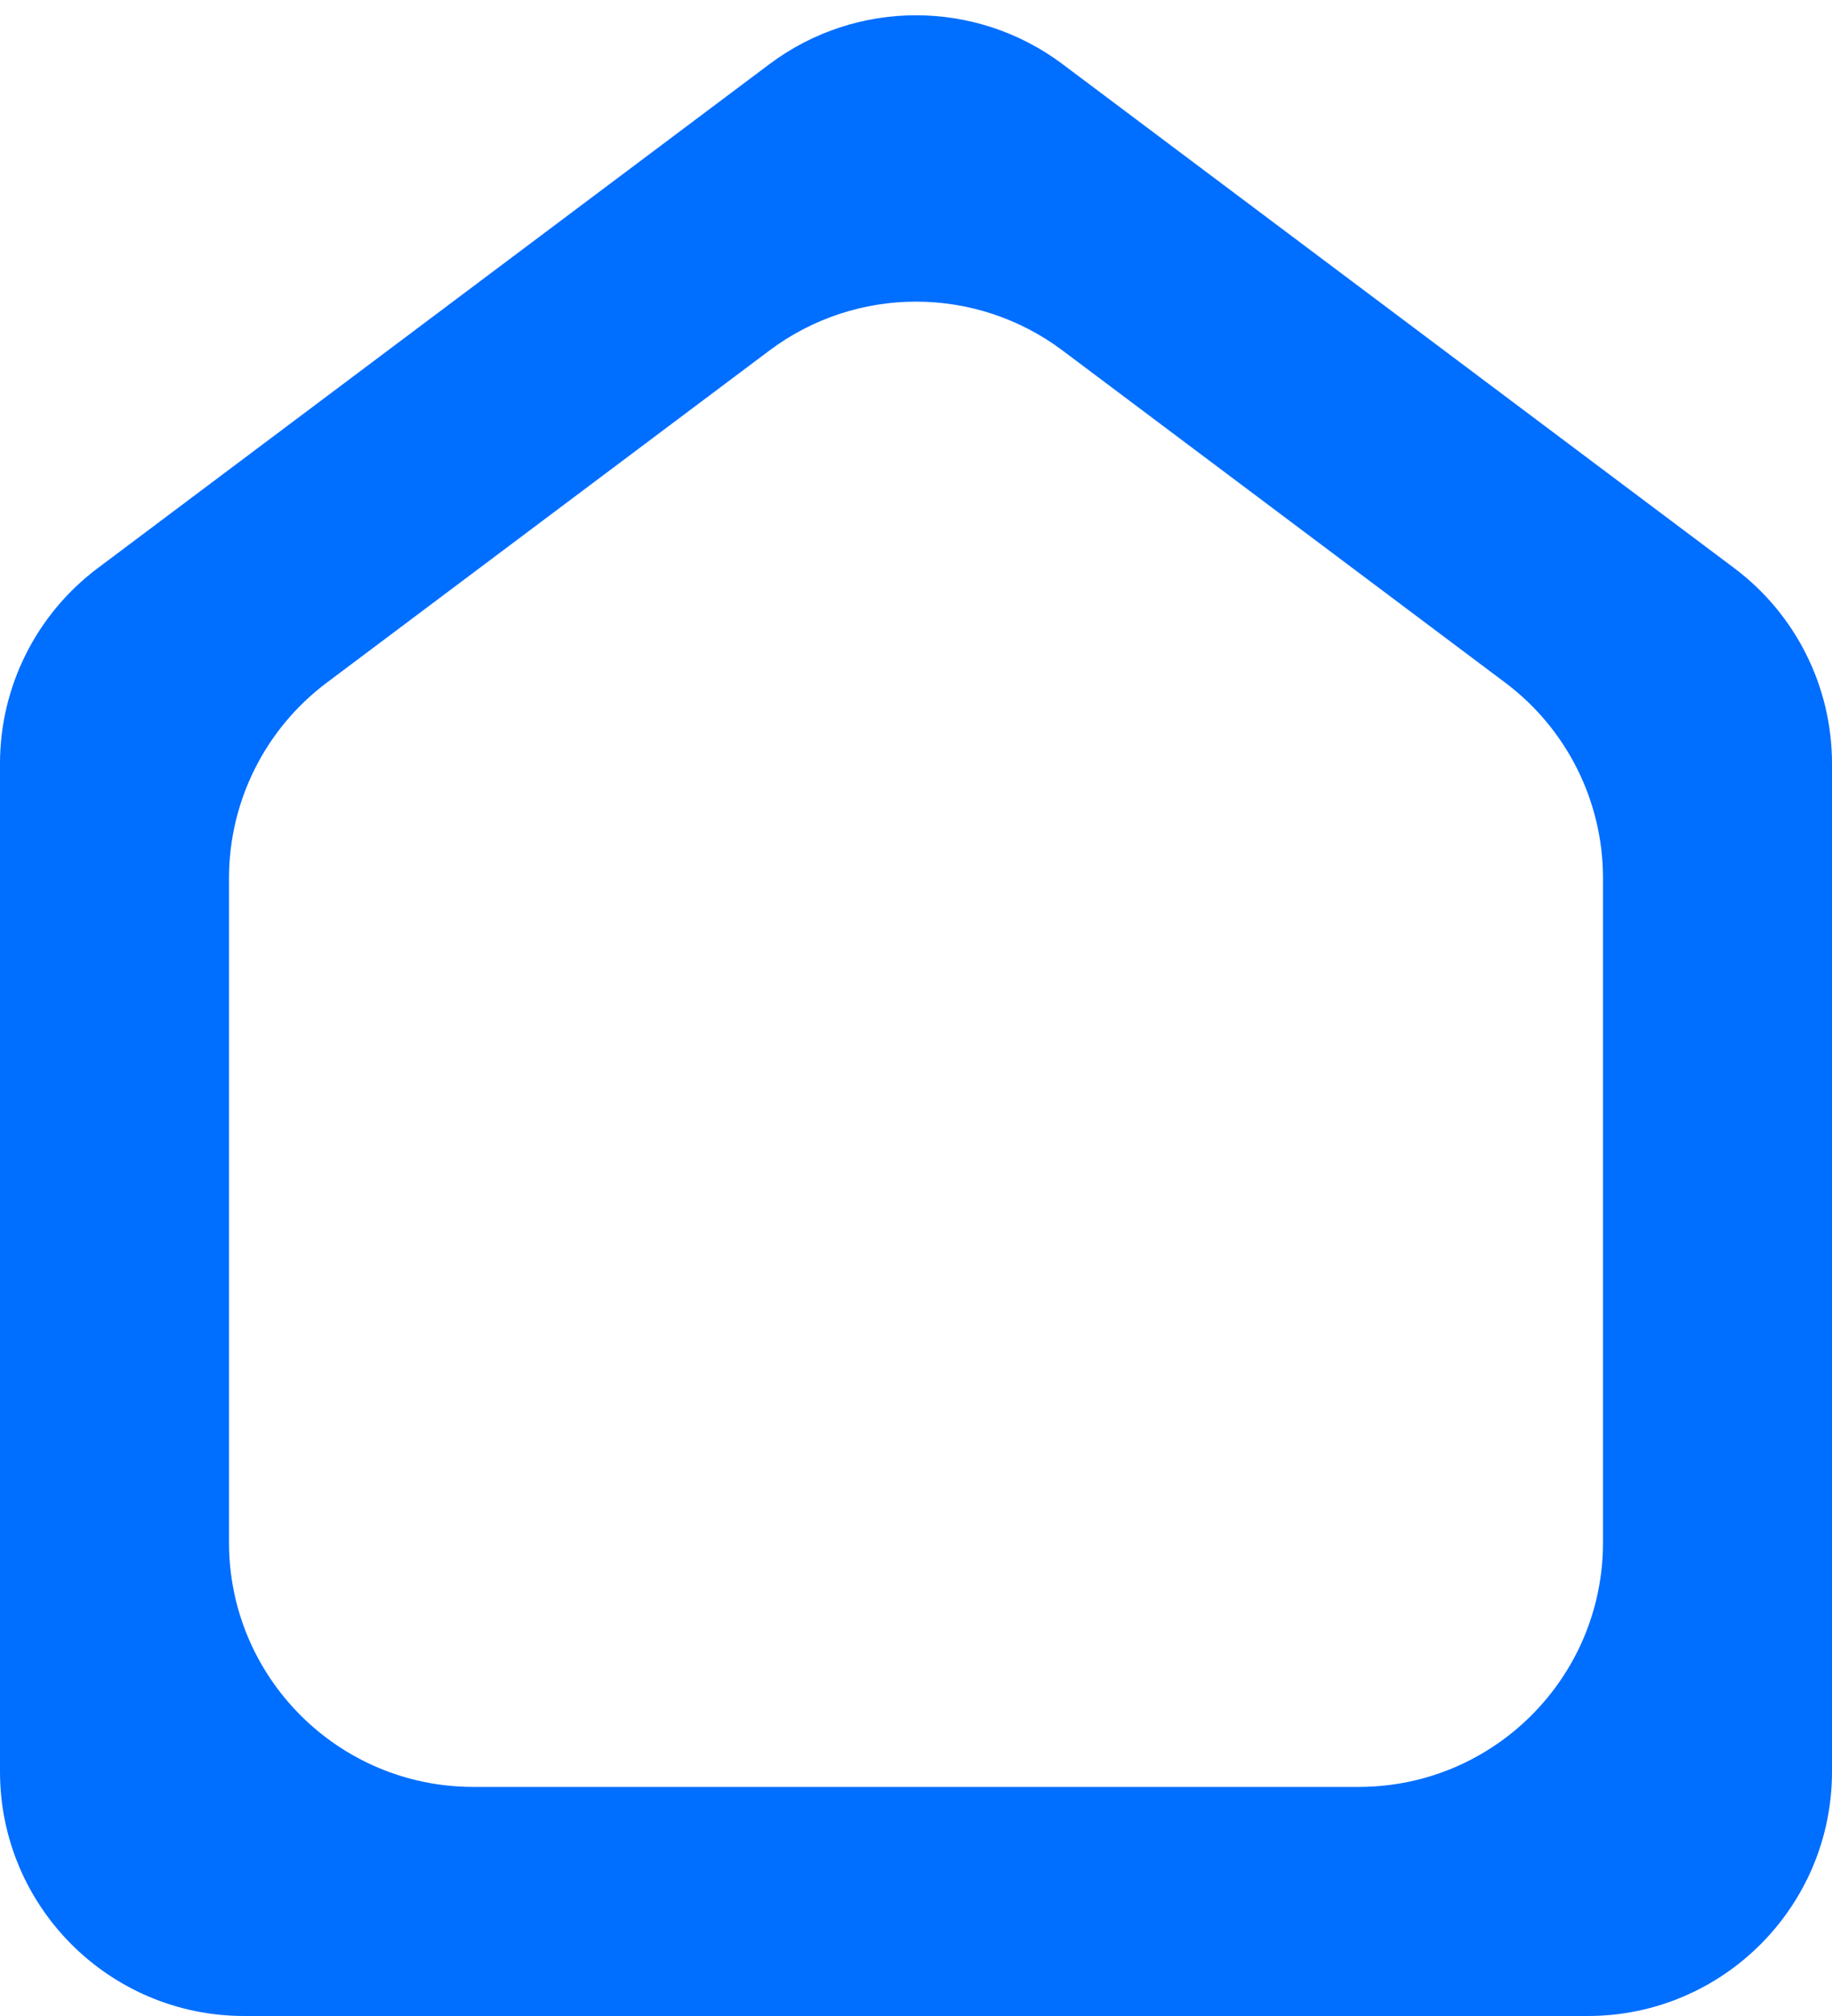 <svg width="20" height="22" viewBox="0 0 20 22" fill="none" xmlns="http://www.w3.org/2000/svg">
<path id="home" d="M2.667 22C1.194 22 0 20.806 0 19.333V8.333C0 7.494 0.395 6.704 1.067 6.2L8.4 0.7C9.348 -0.011 10.652 -0.011 11.6 0.7L18.933 6.2C19.605 6.704 20 7.494 20 8.333V19.333C20 20.806 18.806 22 17.333 22H2.667ZM2.5 16.833C2.5 18.306 3.694 19.5 5.167 19.5H14.833C16.306 19.5 17.5 18.306 17.5 16.833V9.583C17.5 8.744 17.105 7.954 16.433 7.45L11.6 3.825C10.652 3.114 9.348 3.114 8.4 3.825L3.567 7.45C2.895 7.954 2.5 8.744 2.5 9.583V16.833Z" fill="#006EFF"/>
</svg>
